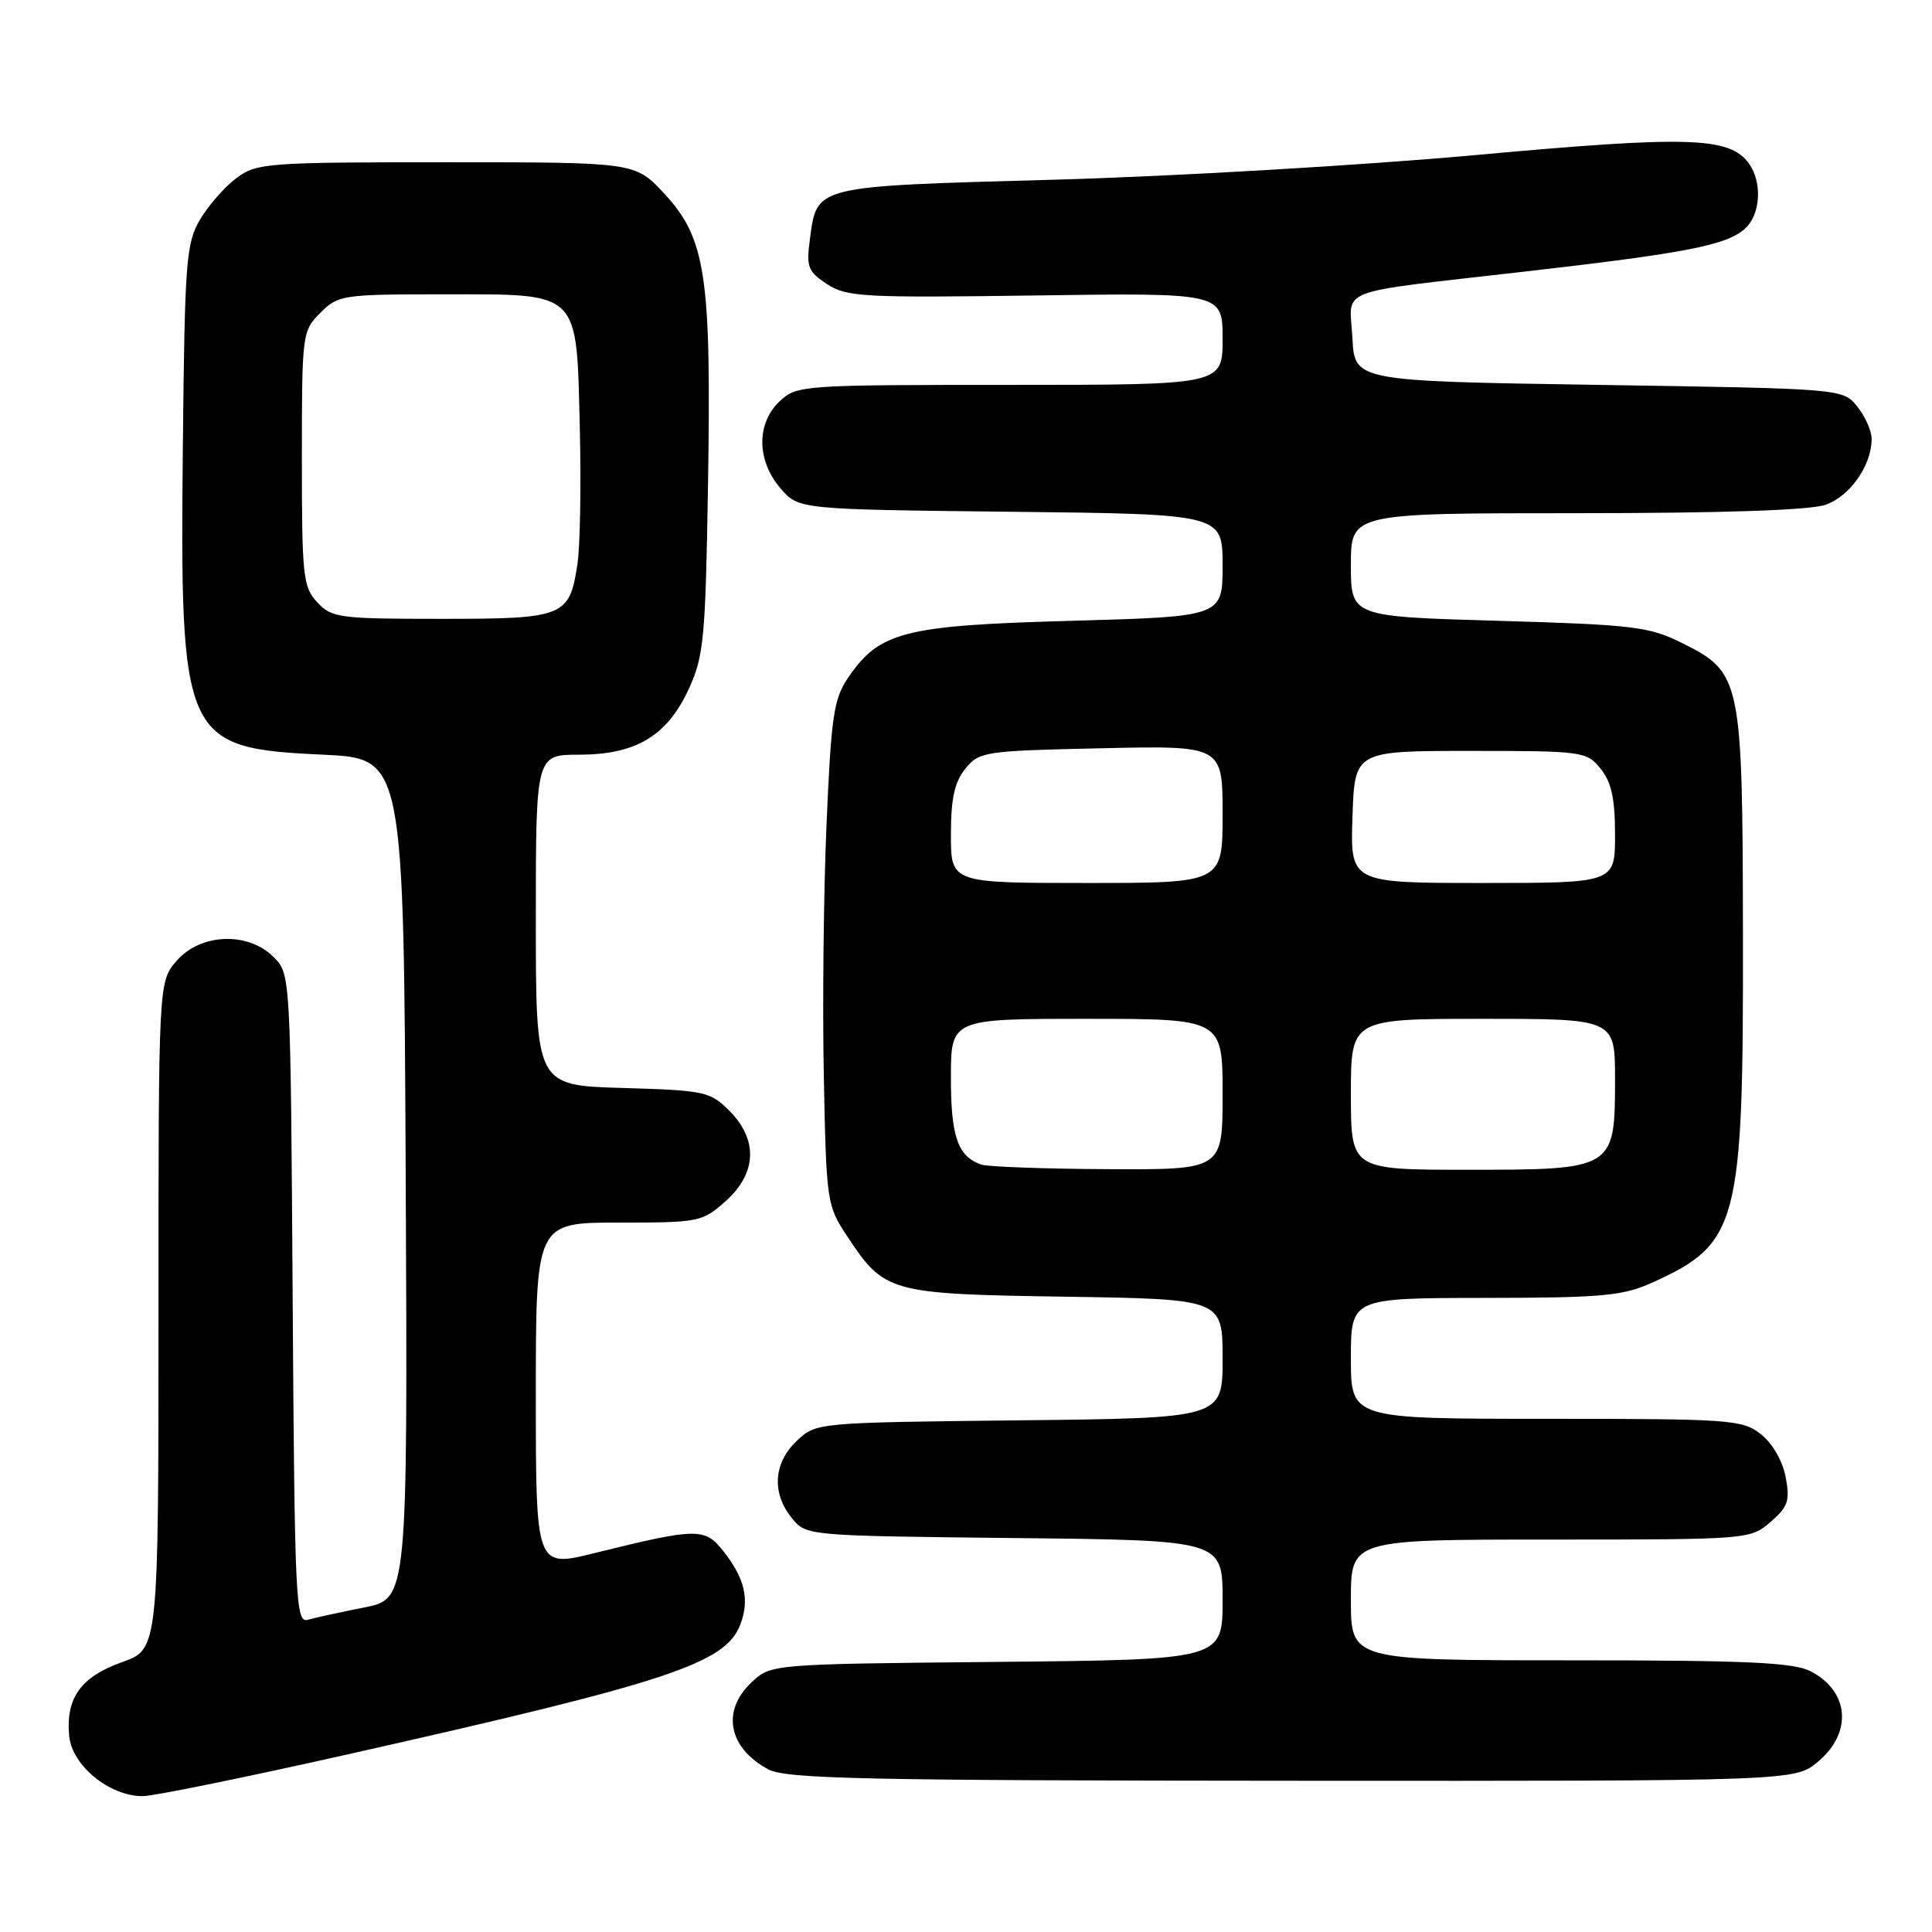 <?xml version="1.0" encoding="UTF-8" standalone="no"?>
<!DOCTYPE svg PUBLIC "-//W3C//DTD SVG 1.1//EN" "http://www.w3.org/Graphics/SVG/1.1/DTD/svg11.dtd" >
<svg xmlns="http://www.w3.org/2000/svg" xmlns:xlink="http://www.w3.org/1999/xlink" version="1.1" viewBox="0 0 256 256">
 <g >
 <path fill="currentColor"
d=" M 46.00 232.48 C 88.69 222.88 96.13 220.42 98.10 215.25 C 99.35 211.96 98.70 209.16 95.86 205.55 C 93.39 202.41 92.41 202.42 78.75 205.80 C 71.00 207.72 71.00 207.72 71.00 184.86 C 71.00 162.00 71.00 162.00 81.98 162.00 C 92.64 162.00 93.06 161.92 96.15 159.16 C 100.29 155.46 100.47 151.02 96.65 147.19 C 94.09 144.63 93.40 144.48 82.48 144.16 C 71.00 143.83 71.00 143.83 71.00 121.91 C 71.00 100.00 71.00 100.00 76.75 100.00 C 84.29 99.99 88.43 97.50 91.30 91.22 C 93.27 86.92 93.49 84.49 93.82 63.86 C 94.26 36.45 93.51 31.55 87.97 25.60 C 84.14 21.50 84.14 21.50 59.15 21.50 C 35.29 21.50 34.02 21.60 31.32 23.60 C 29.77 24.76 27.60 27.24 26.50 29.10 C 24.66 32.23 24.48 34.58 24.23 59.00 C 23.83 98.16 24.27 99.13 42.82 100.00 C 53.50 100.50 53.50 100.50 53.76 156.18 C 54.02 211.85 54.02 211.85 48.26 213.00 C 45.09 213.62 41.73 214.36 40.78 214.63 C 39.18 215.08 39.04 212.22 38.78 172.08 C 38.50 129.05 38.50 129.05 36.24 126.80 C 32.85 123.41 26.54 123.67 23.39 127.33 C 21.00 130.11 21.00 130.11 21.00 174.32 C 21.00 218.53 21.00 218.53 16.18 220.24 C 10.70 222.19 8.69 225.00 9.17 230.04 C 9.55 233.95 14.50 238.00 18.90 238.00 C 20.33 238.00 32.52 235.51 46.00 232.48 Z  M 240.92 233.41 C 245.49 229.57 245.04 224.11 239.93 221.46 C 237.64 220.28 231.59 220.00 208.05 220.00 C 179.00 220.00 179.00 220.00 179.00 212.00 C 179.00 204.00 179.00 204.00 205.44 204.00 C 231.67 204.00 231.91 203.98 234.59 201.68 C 236.93 199.66 237.20 198.87 236.61 195.72 C 236.20 193.57 234.86 191.25 233.33 190.04 C 230.86 188.11 229.40 188.00 204.87 188.00 C 179.00 188.00 179.00 188.00 179.00 180.00 C 179.00 172.00 179.00 172.00 196.75 171.98 C 212.45 171.96 215.02 171.72 219.00 169.92 C 230.36 164.77 231.01 162.25 230.95 124.07 C 230.90 89.79 230.75 89.11 222.79 85.16 C 218.50 83.03 216.37 82.78 198.54 82.26 C 179.00 81.70 179.00 81.70 179.00 74.85 C 179.00 68.00 179.00 68.00 208.85 68.00 C 228.12 68.00 239.83 67.61 241.88 66.89 C 245.13 65.76 248.00 61.67 248.00 58.16 C 248.00 57.09 247.14 55.16 246.09 53.86 C 244.18 51.50 244.18 51.50 211.84 51.00 C 179.50 50.50 179.50 50.50 179.20 44.78 C 178.85 37.99 176.39 38.94 202.00 35.99 C 223.48 33.53 228.80 32.49 231.23 30.29 C 233.30 28.42 233.54 24.13 231.72 21.64 C 229.16 18.13 223.72 17.97 195.50 20.55 C 180.65 21.90 155.55 23.37 139.73 23.81 C 107.64 24.70 108.27 24.54 107.31 31.76 C 106.82 35.37 107.06 35.99 109.59 37.65 C 112.19 39.35 114.43 39.47 137.21 39.15 C 162.00 38.80 162.00 38.80 162.00 44.90 C 162.00 51.00 162.00 51.00 133.81 51.00 C 106.25 51.00 105.58 51.05 103.31 53.17 C 100.21 56.09 100.25 61.02 103.41 64.69 C 105.82 67.50 105.82 67.50 133.91 67.81 C 162.00 68.12 162.00 68.12 162.00 74.91 C 162.00 81.70 162.00 81.70 141.99 82.26 C 119.75 82.87 116.52 83.70 112.36 89.83 C 110.47 92.60 110.13 94.95 109.52 109.24 C 109.13 118.18 108.97 133.18 109.16 142.58 C 109.49 159.27 109.56 159.75 112.25 163.80 C 117.21 171.30 117.80 171.46 141.20 171.82 C 162.00 172.14 162.00 172.14 162.00 180.03 C 162.00 187.91 162.00 187.91 135.08 188.20 C 108.16 188.50 108.16 188.50 105.58 190.92 C 102.49 193.83 102.23 197.82 104.91 201.14 C 106.82 203.50 106.82 203.50 134.41 203.80 C 162.00 204.09 162.00 204.09 162.00 212.00 C 162.00 219.92 162.00 219.92 132.08 220.21 C 102.16 220.50 102.16 220.50 99.58 222.92 C 95.57 226.70 96.50 231.58 101.78 234.44 C 104.10 235.70 114.28 235.93 171.17 235.96 C 237.85 236.00 237.85 236.00 240.92 233.41 Z  M 42.04 79.81 C 40.15 77.79 40.00 76.35 40.00 60.77 C 40.00 44.20 40.04 43.87 42.45 41.45 C 44.82 39.08 45.38 39.00 58.80 39.00 C 77.03 39.00 76.38 38.36 76.83 56.82 C 77.01 64.30 76.87 72.35 76.52 74.70 C 75.47 81.73 74.80 82.00 58.47 82.00 C 44.95 82.00 43.95 81.87 42.04 79.81 Z  M 130.00 154.31 C 126.90 153.20 126.00 150.60 126.00 142.81 C 126.00 135.00 126.00 135.00 144.00 135.00 C 162.00 135.00 162.00 135.00 162.00 145.00 C 162.00 155.00 162.00 155.00 146.75 154.92 C 138.36 154.88 130.82 154.60 130.00 154.31 Z  M 179.00 145.00 C 179.00 135.00 179.00 135.00 196.50 135.00 C 214.00 135.00 214.00 135.00 214.00 143.00 C 214.00 154.94 213.90 155.00 194.50 155.00 C 179.00 155.00 179.00 155.00 179.00 145.00 Z  M 126.00 110.61 C 126.00 105.81 126.48 103.63 127.91 101.86 C 129.75 99.59 130.42 99.49 145.91 99.15 C 162.00 98.79 162.00 98.79 162.00 107.90 C 162.00 117.00 162.00 117.00 144.00 117.00 C 126.00 117.00 126.00 117.00 126.00 110.61 Z  M 179.21 108.25 C 179.50 99.50 179.50 99.50 194.84 99.50 C 209.75 99.50 210.23 99.57 212.09 101.86 C 213.52 103.63 214.00 105.81 214.00 110.61 C 214.00 117.00 214.00 117.00 196.46 117.00 C 178.92 117.00 178.92 117.00 179.21 108.25 Z "/>
</g>
</svg>